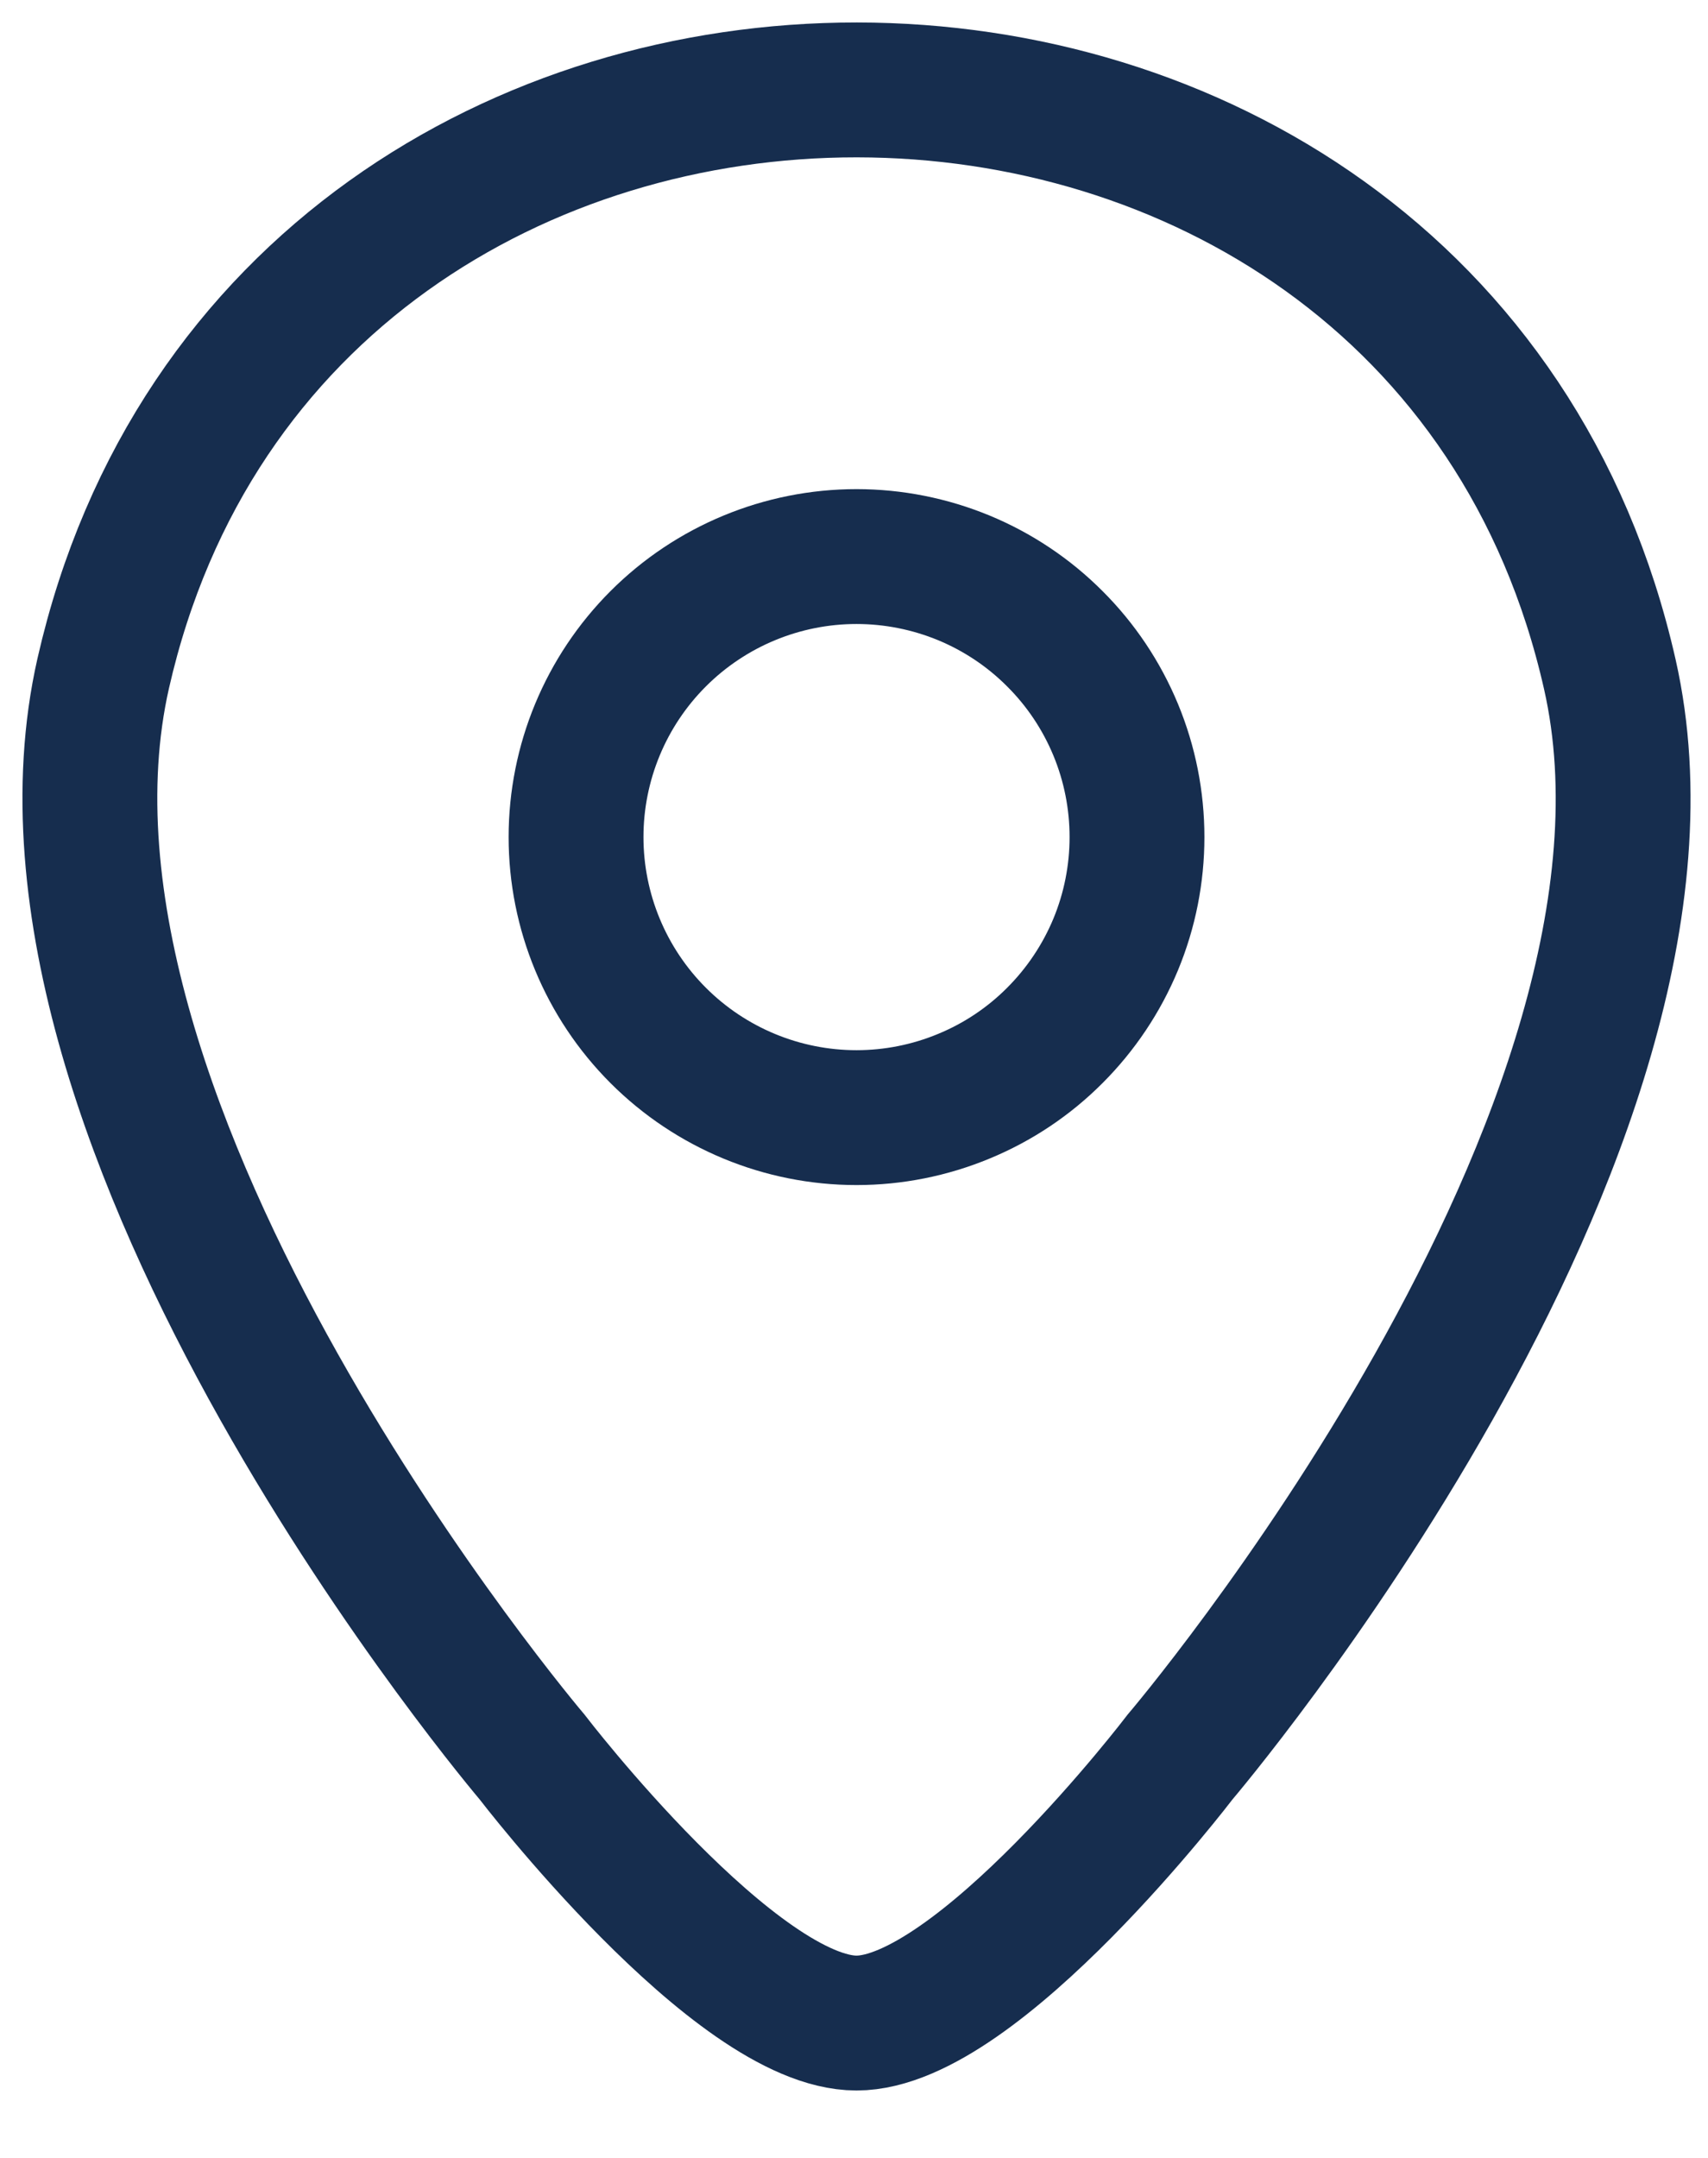 <svg width="19" height="24" viewBox="0 0 19 24" fill="none" xmlns="http://www.w3.org/2000/svg">
<path d="M9.528 12.43C9.938 12.43 10.344 12.349 10.722 12.192C11.101 12.036 11.445 11.806 11.734 11.516C12.024 11.226 12.254 10.882 12.411 10.504C12.568 10.125 12.648 9.72 12.648 9.31C12.648 8.9 12.568 8.495 12.411 8.116C12.254 7.737 12.024 7.393 11.734 7.104C11.445 6.814 11.101 6.584 10.722 6.427C10.344 6.271 9.938 6.19 9.528 6.19C8.701 6.19 7.907 6.519 7.322 7.104C6.737 7.689 6.408 8.482 6.408 9.31C6.408 10.137 6.737 10.931 7.322 11.516C7.907 12.101 8.701 12.43 9.528 12.43Z" stroke="#162D4E" stroke-width="1.5"/>
<path d="M1.148 7.49C3.118 -1.17 15.948 -1.16 17.908 7.5C19.058 12.58 13.128 19.54 13.128 19.54C13.128 19.54 10.873 22.5 9.528 22.5C8.184 22.5 5.918 19.54 5.918 19.54C5.918 19.54 -0.002 12.57 1.148 7.49Z" stroke="#162D4E" stroke-width="1.5"/>
</svg>
